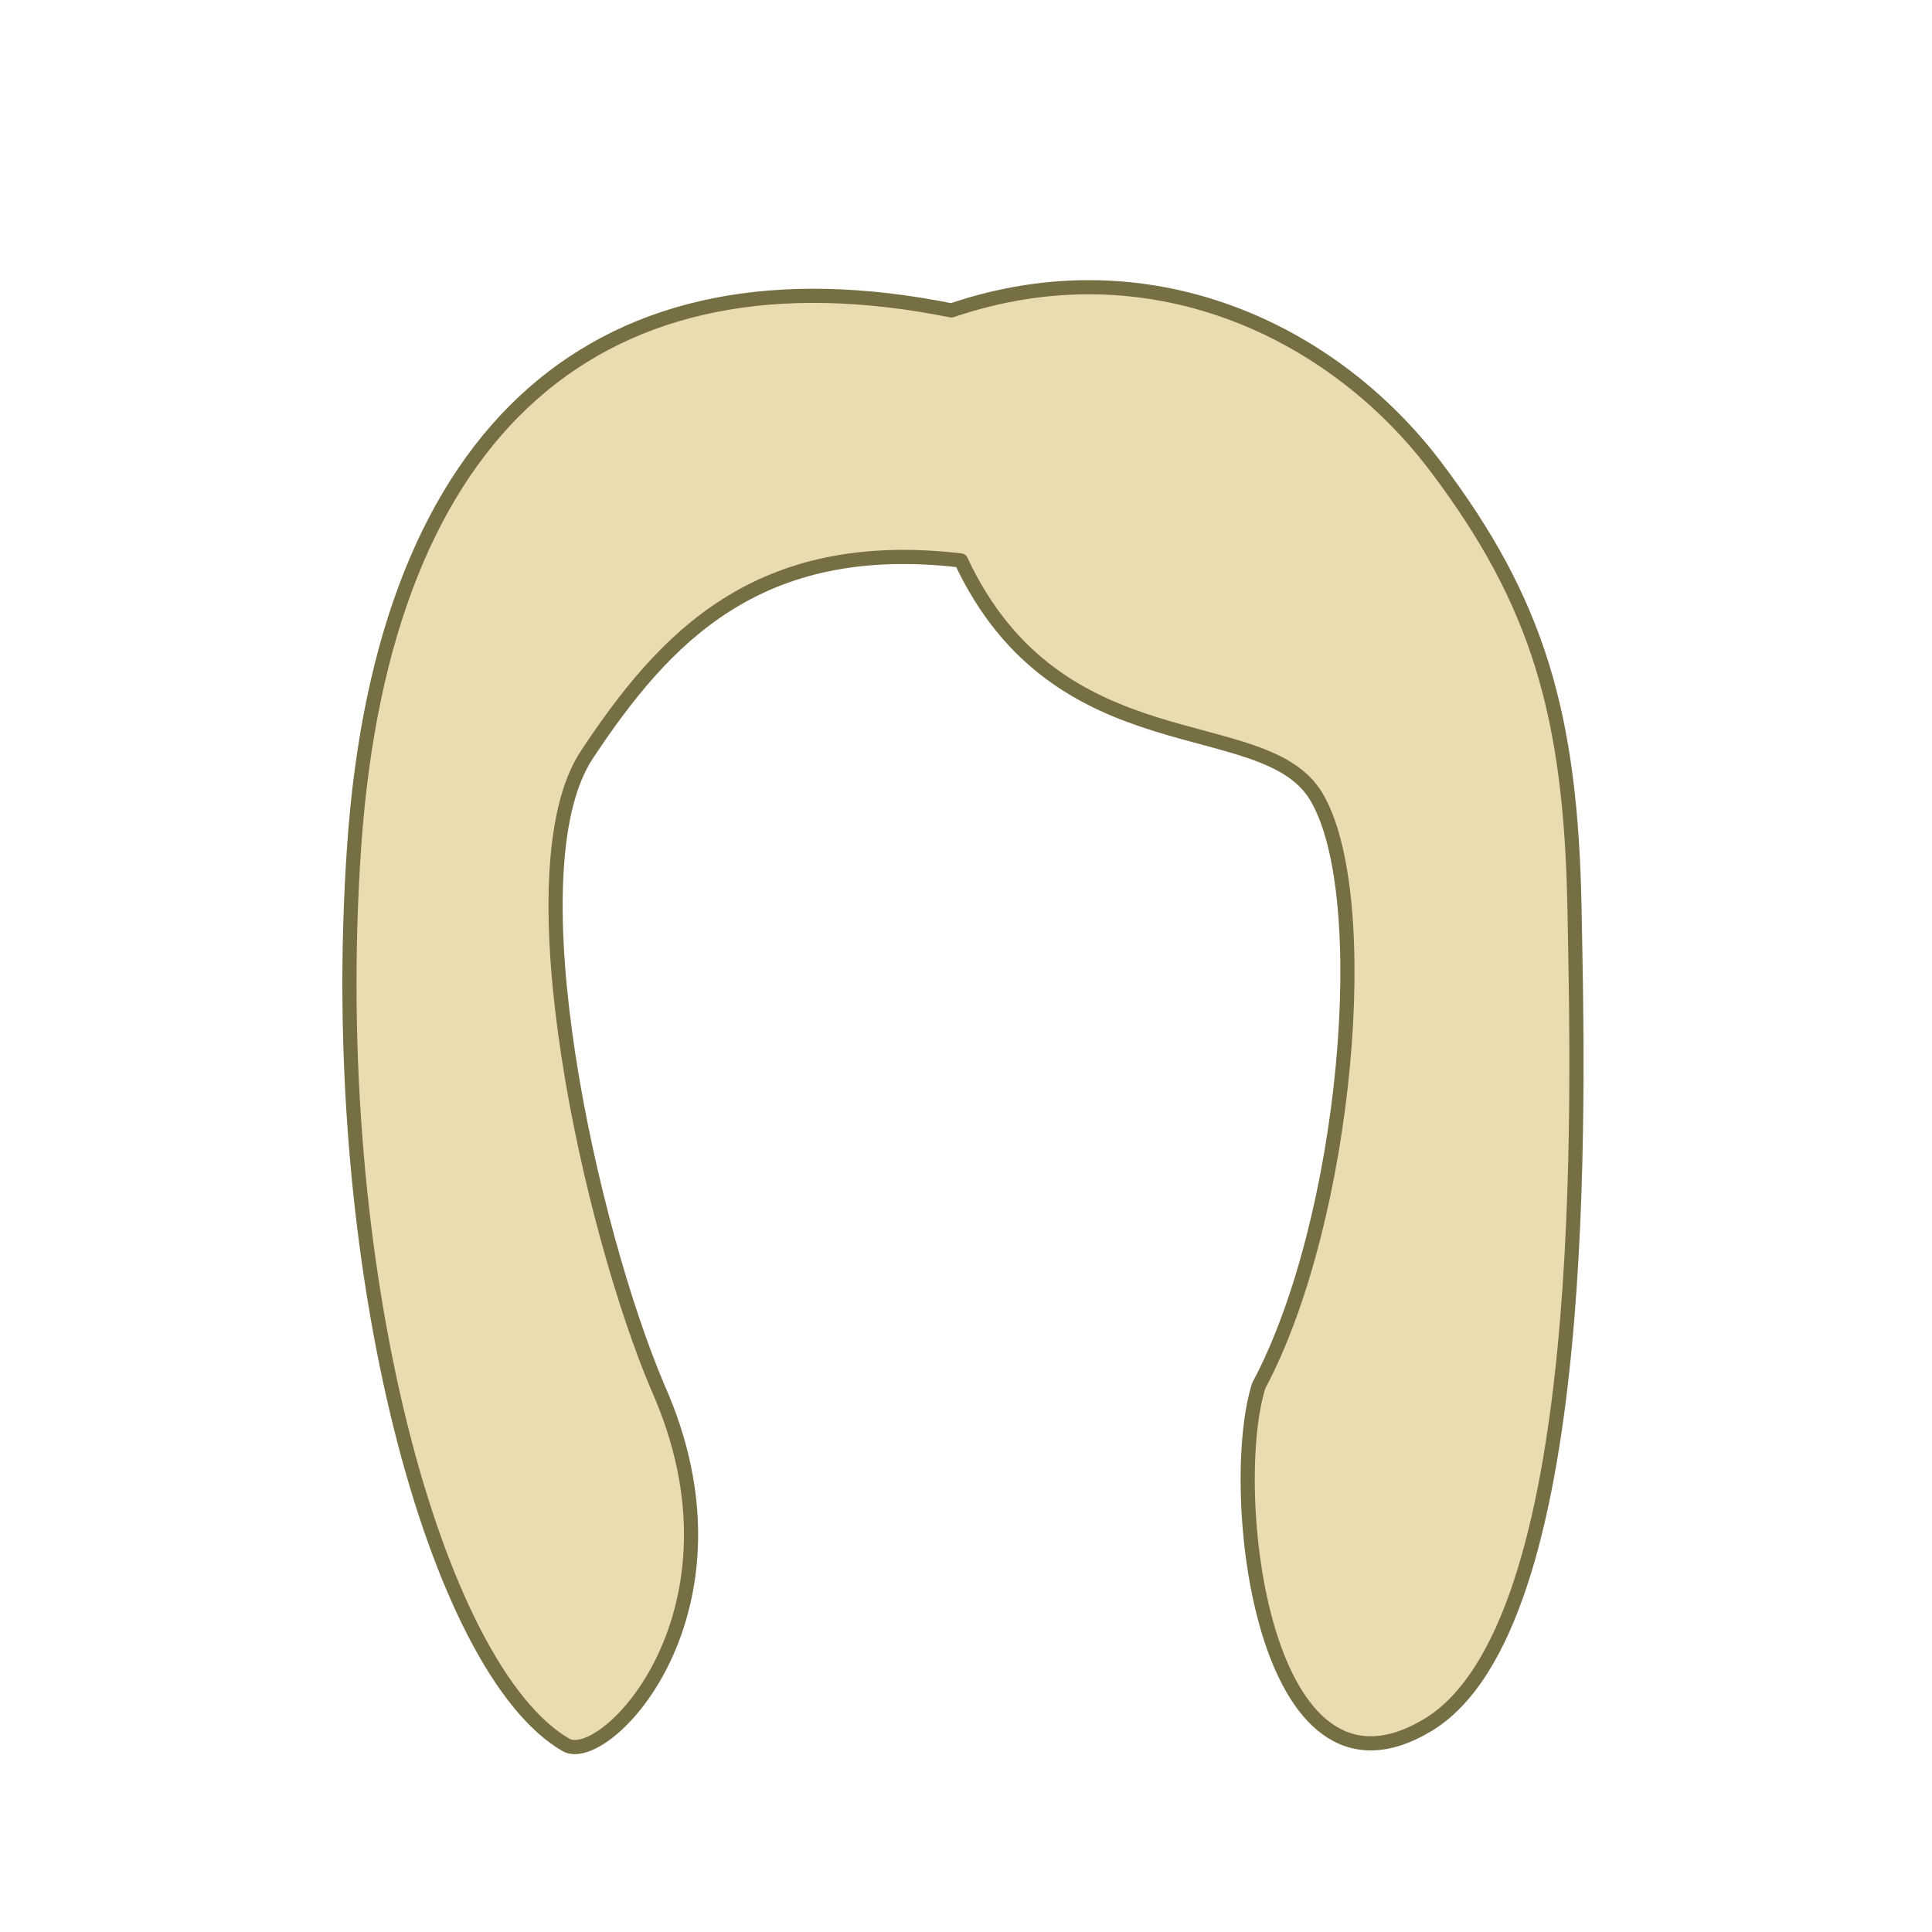 <?xml version="1.0" encoding="UTF-8" standalone="no"?>
<!-- Created with Inkscape (http://www.inkscape.org/) -->
<svg
   xmlns:dc="http://purl.org/dc/elements/1.1/"
   xmlns:cc="http://creativecommons.org/ns#"
   xmlns:rdf="http://www.w3.org/1999/02/22-rdf-syntax-ns#"
   xmlns:svg="http://www.w3.org/2000/svg"
   xmlns="http://www.w3.org/2000/svg"
   xmlns:sodipodi="http://sodipodi.sourceforge.net/DTD/sodipodi-0.dtd"
   xmlns:inkscape="http://www.inkscape.org/namespaces/inkscape"
   width="400"
   height="400"
   id="svg2753"
   sodipodi:version="0.32"
   inkscape:version="0.46"
   version="1.0"
   sodipodi:docbase="/home/cris/trunk/themes/artistic/Hair"
   sodipodi:docname="hair8.svg"
   inkscape:output_extension="org.inkscape.output.svg.inkscape">
  <defs
     id="defs2755" />
  <sodipodi:namedview
     id="base"
     pagecolor="#ffffff"
     bordercolor="#666666"
     borderopacity="1.0"
     gridtolerance="10000"
     guidetolerance="10"
     objecttolerance="10"
     inkscape:pageopacity="0.0"
     inkscape:pageshadow="2"
     inkscape:zoom="1.3"
     inkscape:cx="200"
     inkscape:cy="200"
     inkscape:document-units="px"
     inkscape:current-layer="svg2753"
     width="400px"
     height="400px"
     inkscape:window-width="1090"
     inkscape:window-height="732"
     inkscape:window-x="91"
     inkscape:window-y="146" />
  <path
     style="opacity:1;fill:#e9ddaf;fill-opacity:1;fill-rule:evenodd;stroke:#766f43;stroke-width:2.931;stroke-linecap:round;stroke-linejoin:round;stroke-miterlimit:4;stroke-dasharray:none;stroke-dashoffset:0;stroke-opacity:1;display:inline"
     d="M 73.328,175.17 C 67.248,262.754 90.379,345.787 117.177,361.263 C 125.295,365.951 156.849,333.447 136.163,287.177 C 122.399,254.752 105.549,180.313 121.516,156.231 C 137.484,132.149 156.832,111.084 198.941,116.038 C 219.156,159.285 261.589,146.881 272.458,164.822 C 284.841,185.264 278.85,252.801 260.609,286.885 C 253.815,308.383 261.238,377.614 295.48,357.228 C 329.722,336.842 326.738,227.974 325.981,187.992 C 325.224,147.995 318.457,124.635 297.185,96.525 C 275.912,68.416 237.996,50.34 196.978,64.273 C 124.783,49.749 79.406,87.615 73.328,175.17 z "
     sodipodi:nodetypes="csczcscczzcz"
     id="path2263" />
</svg>
